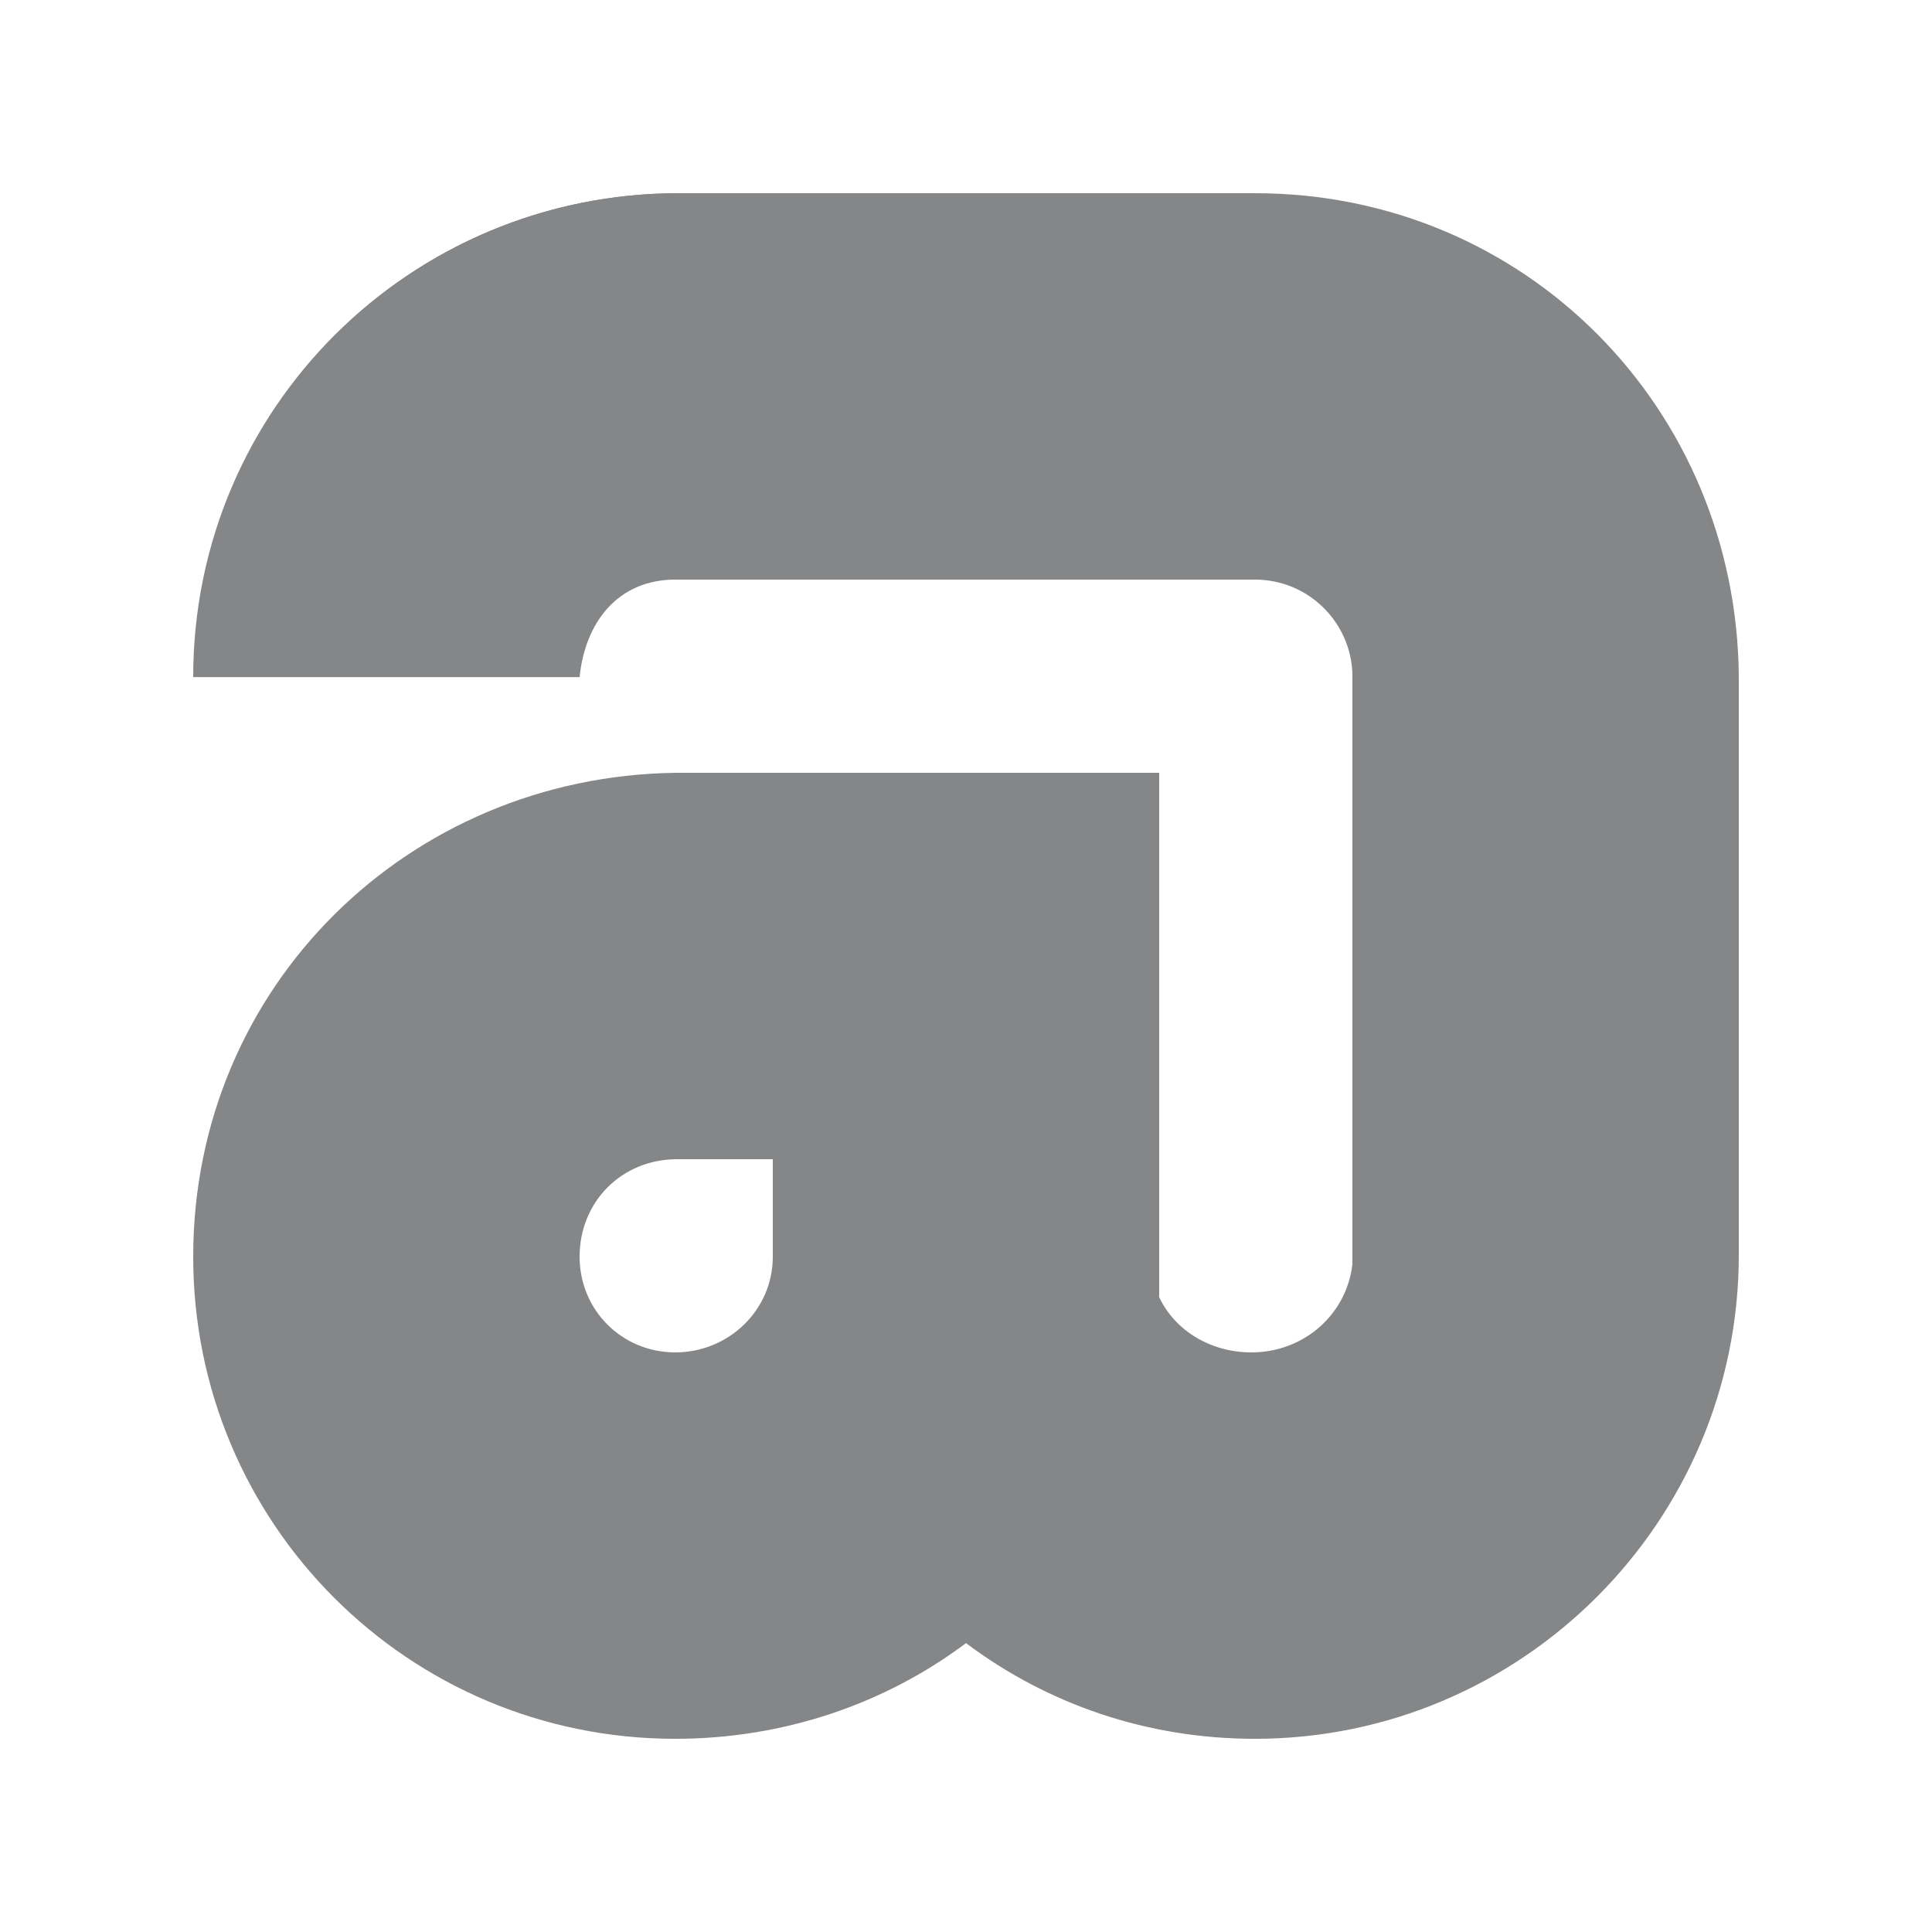 <?xml version="1.0" encoding="UTF-8"?>
<!DOCTYPE svg PUBLIC "-//W3C//DTD SVG 1.0//EN" "http://www.w3.org/TR/2001/REC-SVG-20010904/DTD/svg10.dtd">
<!-- Creator: CorelDRAW X8 -->
<svg xmlns="http://www.w3.org/2000/svg" xml:space="preserve" width="100%" height="100%" version="1.0" style="shape-rendering:geometricPrecision; text-rendering:geometricPrecision; image-rendering:optimizeQuality; fill-rule:evenodd; clip-rule:evenodd"
viewBox="0 0 1050 1050"
 xmlns:xlink="http://www.w3.org/1999/xlink">
 <defs>
  <style type="text/css">
   <![CDATA[
    .fil0 {fill:none}
    .fil1 {fill:#848688}
   ]]>
  </style>
 </defs>
 <g id="Layer_x0020_1">
  <rect class="fil0" width="1050" height="1050"/>
  <path class="fil1" d="M369 315l128 0 129 0c-24,-120 -130,-210 -257,-210 -128,0 -234,90 -258,210l258 0z"/>
  <path class="fil1" d="M367 945c59,0 114,-19 158,-52 44,33 98,52 157,52 145,0 263,-118 263,-263l0 -314c-1,-146 -116,-263 -263,-263 -104,0 -209,0 -313,0 -146,0 -264,117 -264,263l210 0c3,-30 21,-53 52,-53 105,0 210,0 315,0 29,0 52,23 53,51 0,106 0,211 0,316l0 1 0 1 0 0 0 1 0 1 0 0 0 1 0 0c-3,27 -26,48 -55,48 -21,0 -41,-11 -50,-30l0 -285 -263 0c-145,2 -262,116 -262,263 0,145 117,262 262,262zm0 -210c29,0 53,-23 53,-52l0 -53 -52 0c-30,0 -53,23 -53,53 0,29 23,52 52,52z"/>
 </g>
</svg>
